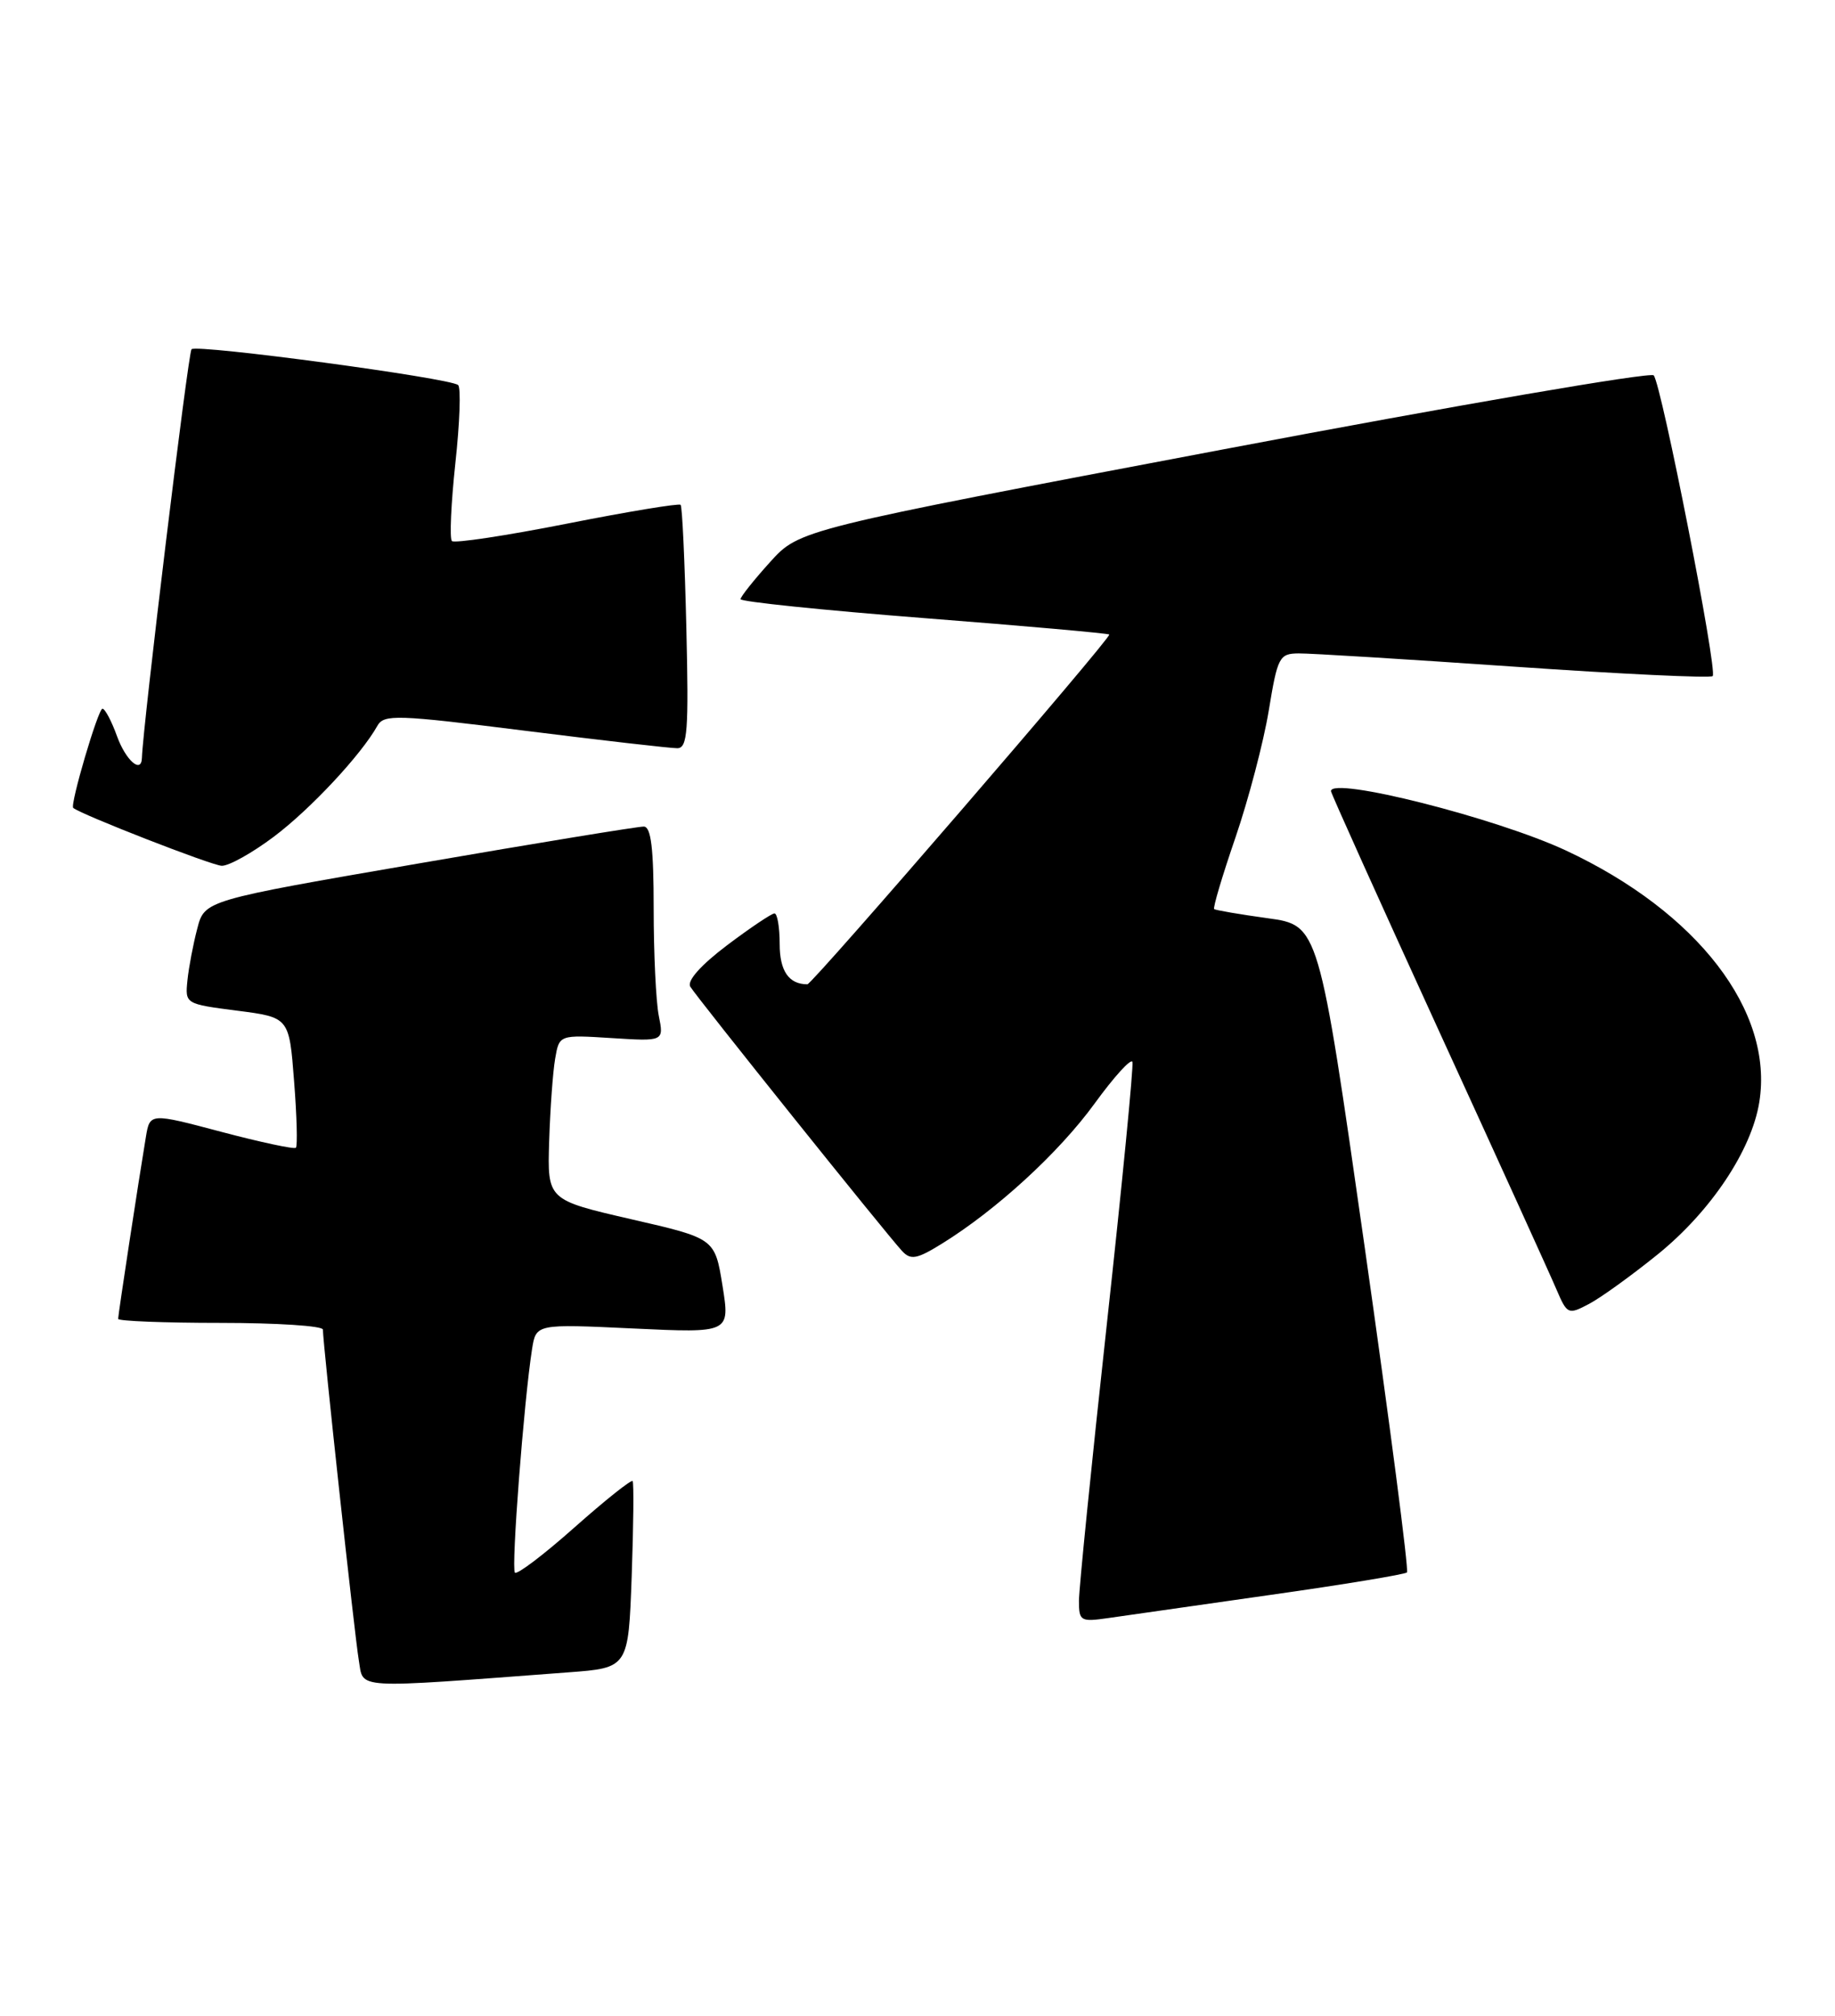 <?xml version="1.0" encoding="UTF-8" standalone="no"?>
<!DOCTYPE svg PUBLIC "-//W3C//DTD SVG 1.1//EN" "http://www.w3.org/Graphics/SVG/1.1/DTD/svg11.dtd" >
<svg xmlns="http://www.w3.org/2000/svg" xmlns:xlink="http://www.w3.org/1999/xlink" version="1.1" viewBox="0 0 233 256">
 <g >
 <path fill="currentColor"
d=" M 72.15 212.38 C 79.79 211.81 79.79 211.81 80.21 200.16 C 80.44 193.74 80.49 188.32 80.33 188.09 C 80.16 187.87 76.85 190.51 72.96 193.96 C 69.08 197.41 65.67 200.00 65.38 199.72 C 64.89 199.22 66.52 177.93 67.56 171.31 C 68.07 168.13 68.07 168.13 80.39 168.71 C 92.70 169.29 92.70 169.29 91.74 163.28 C 90.77 157.27 90.77 157.27 80.13 154.83 C 69.50 152.38 69.50 152.38 69.73 144.94 C 69.86 140.85 70.20 136.13 70.49 134.45 C 71.01 131.41 71.01 131.41 77.66 131.83 C 84.30 132.25 84.30 132.25 83.65 129.00 C 83.29 127.21 83.00 121.08 83.00 115.37 C 83.00 107.76 82.67 104.99 81.75 104.97 C 81.06 104.95 68.23 107.05 53.24 109.64 C 25.98 114.34 25.98 114.34 25.05 117.92 C 24.53 119.89 23.97 122.85 23.80 124.50 C 23.50 127.49 23.52 127.50 30.11 128.35 C 36.72 129.20 36.72 129.20 37.34 137.28 C 37.69 141.73 37.79 145.54 37.57 145.76 C 37.36 145.97 33.10 145.06 28.11 143.74 C 19.03 141.33 19.03 141.33 18.52 144.41 C 17.57 150.11 15.00 166.97 15.00 167.49 C 15.00 167.77 20.85 168.00 28.00 168.00 C 35.15 168.00 41.00 168.38 41.00 168.85 C 41.00 170.61 45.02 207.64 45.56 210.85 C 46.19 214.56 44.46 214.46 72.15 212.38 Z  M 161.34 202.54 C 170.61 201.23 178.39 199.94 178.65 199.69 C 178.90 199.43 176.48 180.84 173.28 158.36 C 167.45 117.50 167.45 117.50 160.97 116.61 C 157.41 116.12 154.35 115.59 154.17 115.45 C 153.99 115.30 155.21 111.20 156.88 106.34 C 158.54 101.48 160.44 94.24 161.10 90.25 C 162.22 83.42 162.44 83.00 164.90 82.98 C 166.33 82.96 178.63 83.72 192.23 84.66 C 205.84 85.60 217.19 86.14 217.47 85.86 C 218.12 85.22 210.96 48.79 209.98 47.67 C 209.58 47.22 185.01 51.44 155.37 57.06 C 101.50 67.26 101.50 67.26 97.78 71.38 C 95.73 73.65 94.05 75.76 94.03 76.09 C 94.01 76.41 104.46 77.49 117.25 78.49 C 130.04 79.48 140.66 80.43 140.85 80.58 C 141.22 80.88 103.14 125.00 102.52 125.00 C 100.16 125.00 99.00 123.31 99.00 119.89 C 99.00 117.75 98.70 116.00 98.34 116.00 C 97.98 116.00 95.27 117.82 92.31 120.05 C 88.98 122.57 87.21 124.56 87.65 125.30 C 88.43 126.62 112.50 156.67 114.55 158.88 C 115.64 160.05 116.42 159.91 119.60 157.94 C 126.53 153.65 134.46 146.38 138.99 140.14 C 141.46 136.74 143.62 134.36 143.79 134.86 C 143.95 135.36 142.49 150.35 140.54 168.16 C 138.59 185.98 137.00 201.79 137.00 203.29 C 137.00 205.88 137.20 205.99 140.75 205.48 C 142.81 205.18 152.08 203.86 161.34 202.54 Z  M 210.50 159.29 C 217.23 153.84 222.42 146.06 223.39 139.95 C 225.24 128.42 215.57 115.84 198.86 108.02 C 190.01 103.88 169.00 98.57 169.00 100.47 C 169.00 100.73 175.13 114.34 182.62 130.72 C 190.12 147.10 196.88 161.97 197.64 163.77 C 199.00 166.93 199.12 166.99 201.77 165.59 C 203.27 164.80 207.20 161.96 210.50 159.29 Z  M 34.78 106.25 C 39.43 102.75 45.86 95.86 47.92 92.17 C 48.75 90.70 50.36 90.75 66.66 92.80 C 76.47 94.03 85.18 95.03 86.01 95.02 C 87.30 95.00 87.46 92.82 87.15 79.75 C 86.95 71.36 86.63 64.32 86.42 64.11 C 86.22 63.90 79.73 64.97 72.00 66.50 C 64.27 68.03 57.69 69.02 57.38 68.71 C 57.07 68.40 57.27 63.95 57.82 58.82 C 58.38 53.70 58.54 49.23 58.17 48.90 C 57.19 48.01 24.98 43.69 24.32 44.35 C 23.89 44.77 18.13 92.31 18.02 96.25 C 17.96 98.31 15.98 96.58 14.86 93.50 C 14.17 91.58 13.33 90.00 13.01 90.00 C 12.46 90.00 8.86 102.22 9.30 102.60 C 10.26 103.43 26.88 109.91 28.15 109.95 C 29.06 109.98 32.04 108.31 34.78 106.25 Z "/>
</g>
</svg>